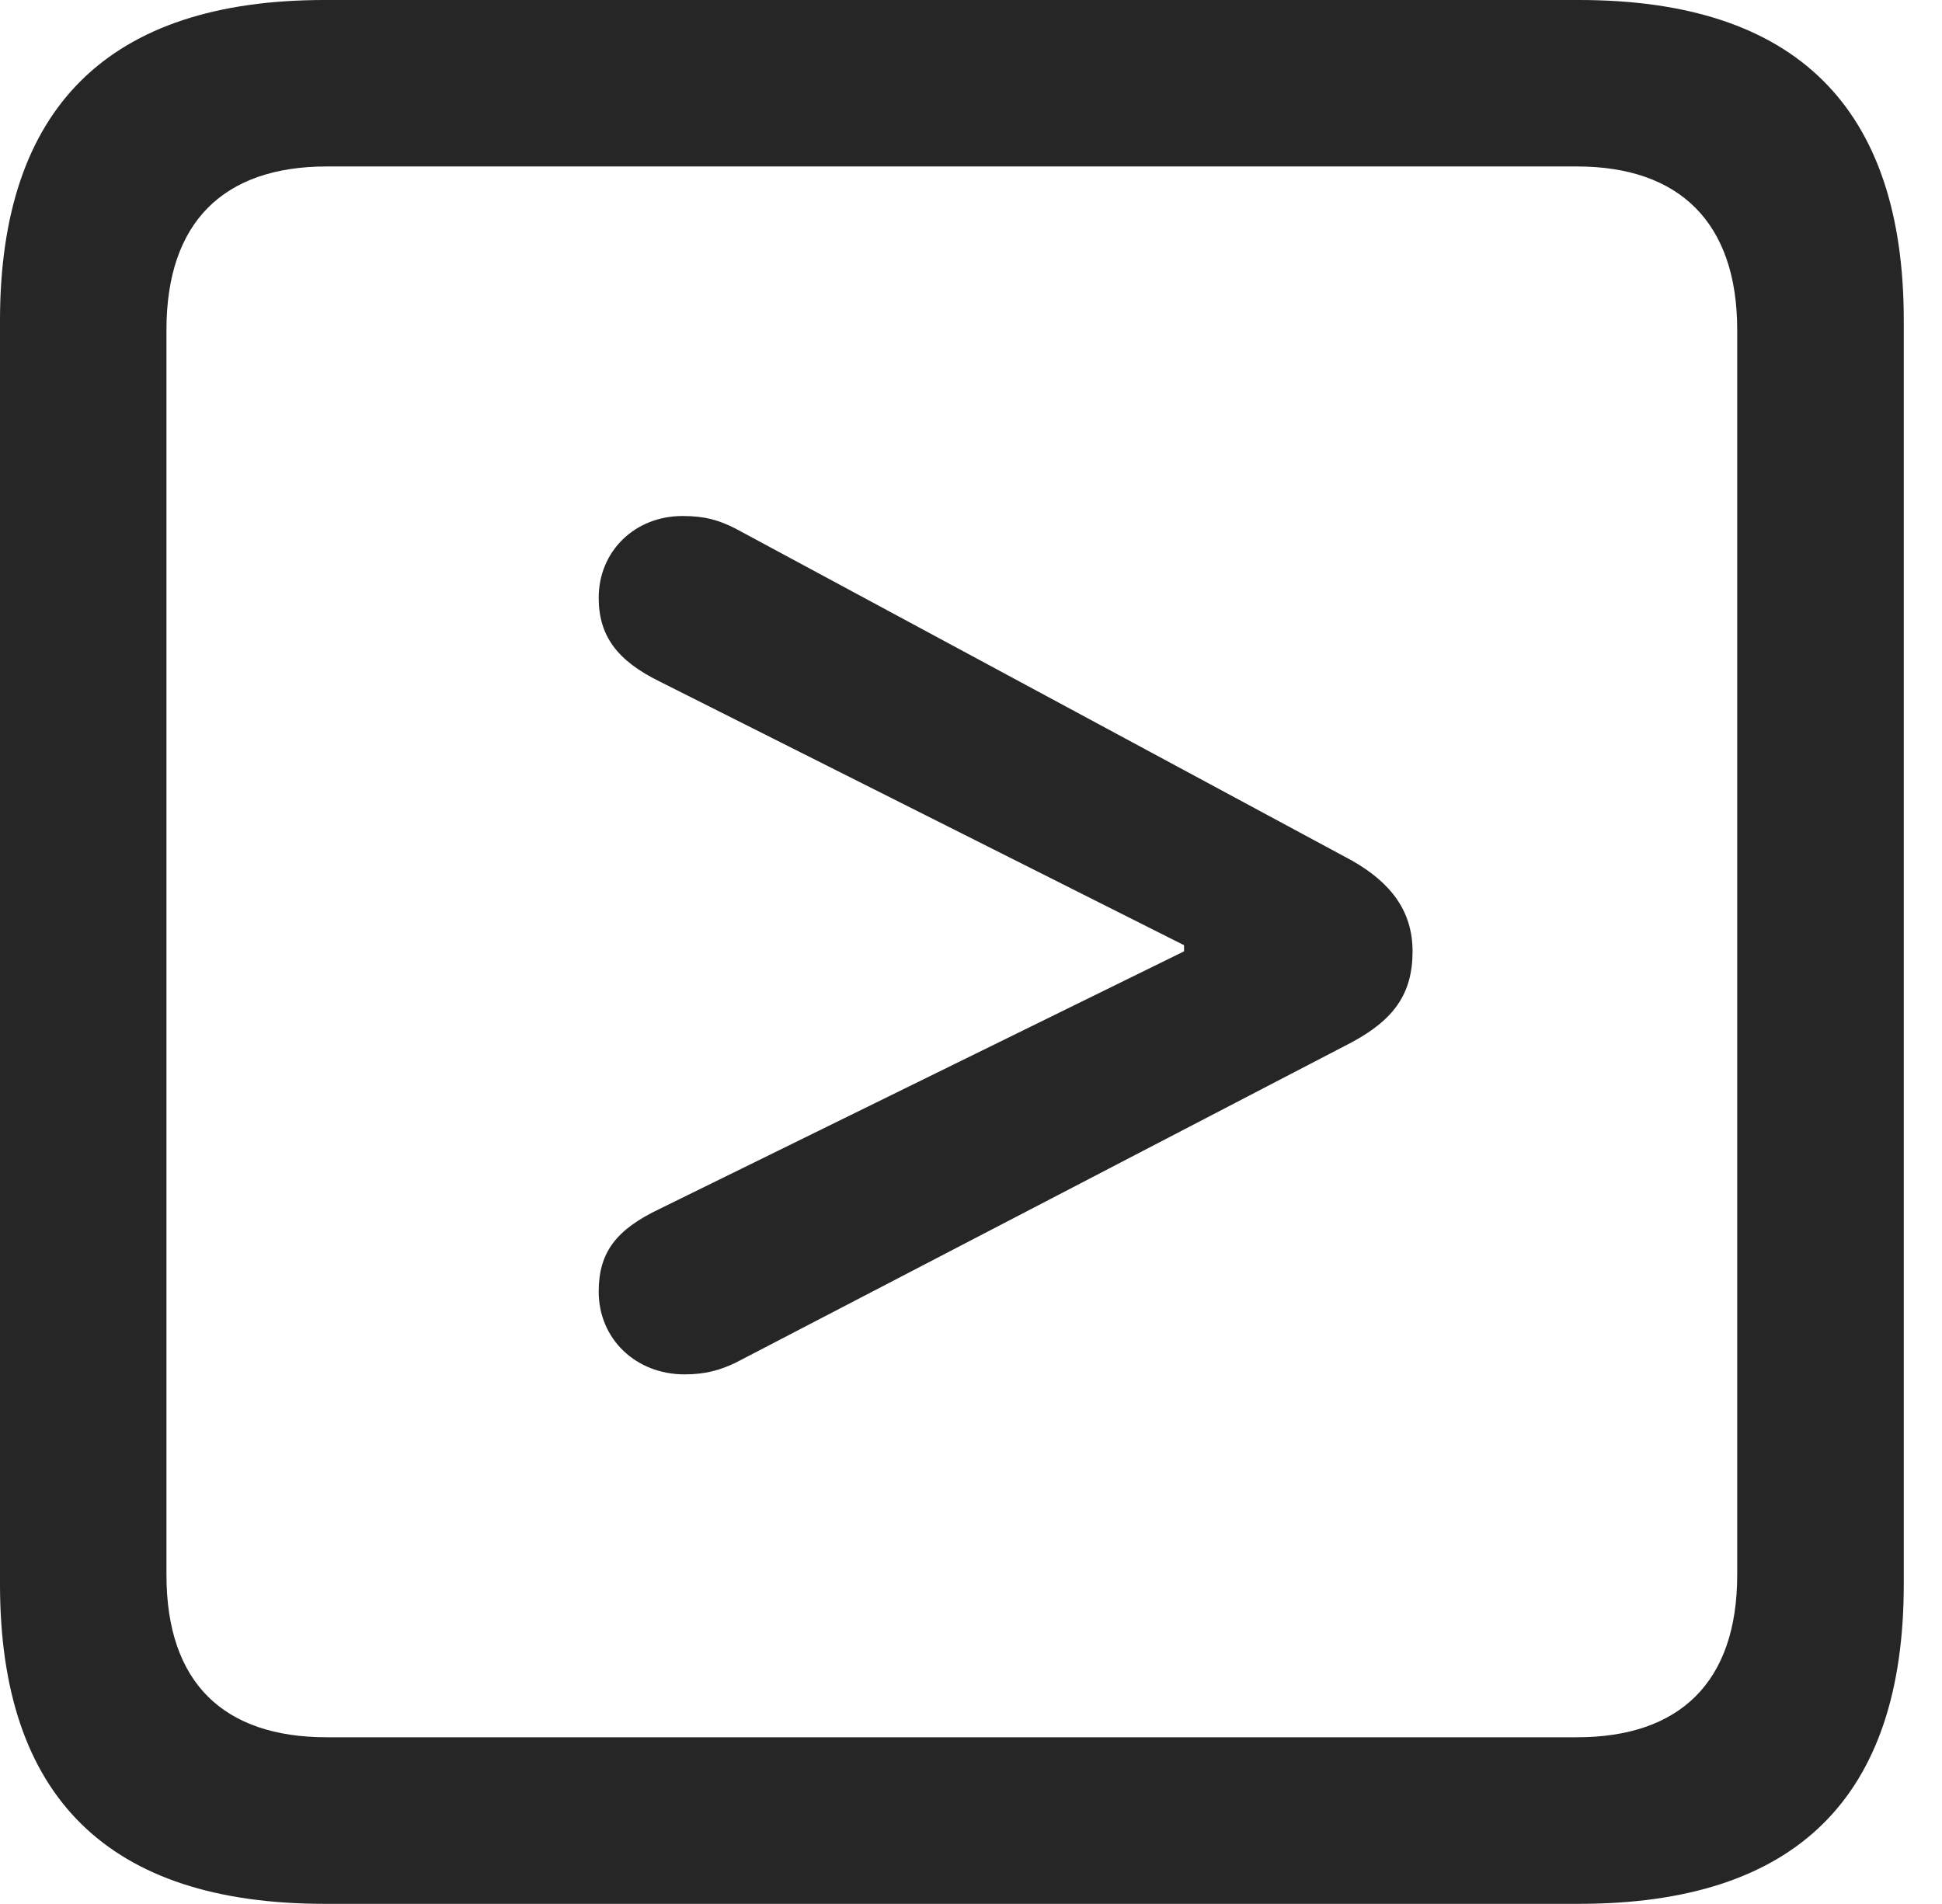 <?xml version="1.0" encoding="UTF-8"?>
<!--Generator: Apple Native CoreSVG 341-->
<!DOCTYPE svg
PUBLIC "-//W3C//DTD SVG 1.1//EN"
       "http://www.w3.org/Graphics/SVG/1.1/DTD/svg11.dtd">
<svg version="1.1" xmlns="http://www.w3.org/2000/svg" xmlns:xlink="http://www.w3.org/1999/xlink" viewBox="0 0 18.34 17.979">
 <g>
  <rect height="17.979" opacity="0" width="18.34" x="0" y="0"/>
  <path d="M3.066 17.979L14.912 17.979C16.963 17.979 17.979 16.973 17.979 14.961L17.979 3.027C17.979 1.016 16.963 0 14.912 0L3.066 0C1.025 0 0 1.016 0 3.027L0 14.961C0 16.973 1.025 17.979 3.066 17.979ZM3.086 16.406C2.109 16.406 1.572 15.889 1.572 14.873L1.572 3.115C1.572 2.1 2.109 1.572 3.086 1.572L14.893 1.572C15.859 1.572 16.406 2.1 16.406 3.115L16.406 14.873C16.406 15.889 15.859 16.406 14.893 16.406Z" fill="black" fill-opacity="0.85"/>
  <path d="M6.465 12.979C6.66 12.979 6.797 12.94 6.943 12.871L12.764 9.844C13.164 9.629 13.34 9.385 13.34 8.984C13.34 8.613 13.145 8.34 12.764 8.125L6.943 4.99C6.787 4.912 6.66 4.873 6.445 4.873C5.996 4.873 5.654 5.205 5.654 5.645C5.654 6.006 5.83 6.24 6.23 6.436L11.182 8.926L11.182 8.984L6.23 11.416C5.82 11.611 5.654 11.826 5.654 12.197C5.654 12.646 6.006 12.979 6.465 12.979Z" fill="black" fill-opacity="0.85"/>
 </g>
</svg>
